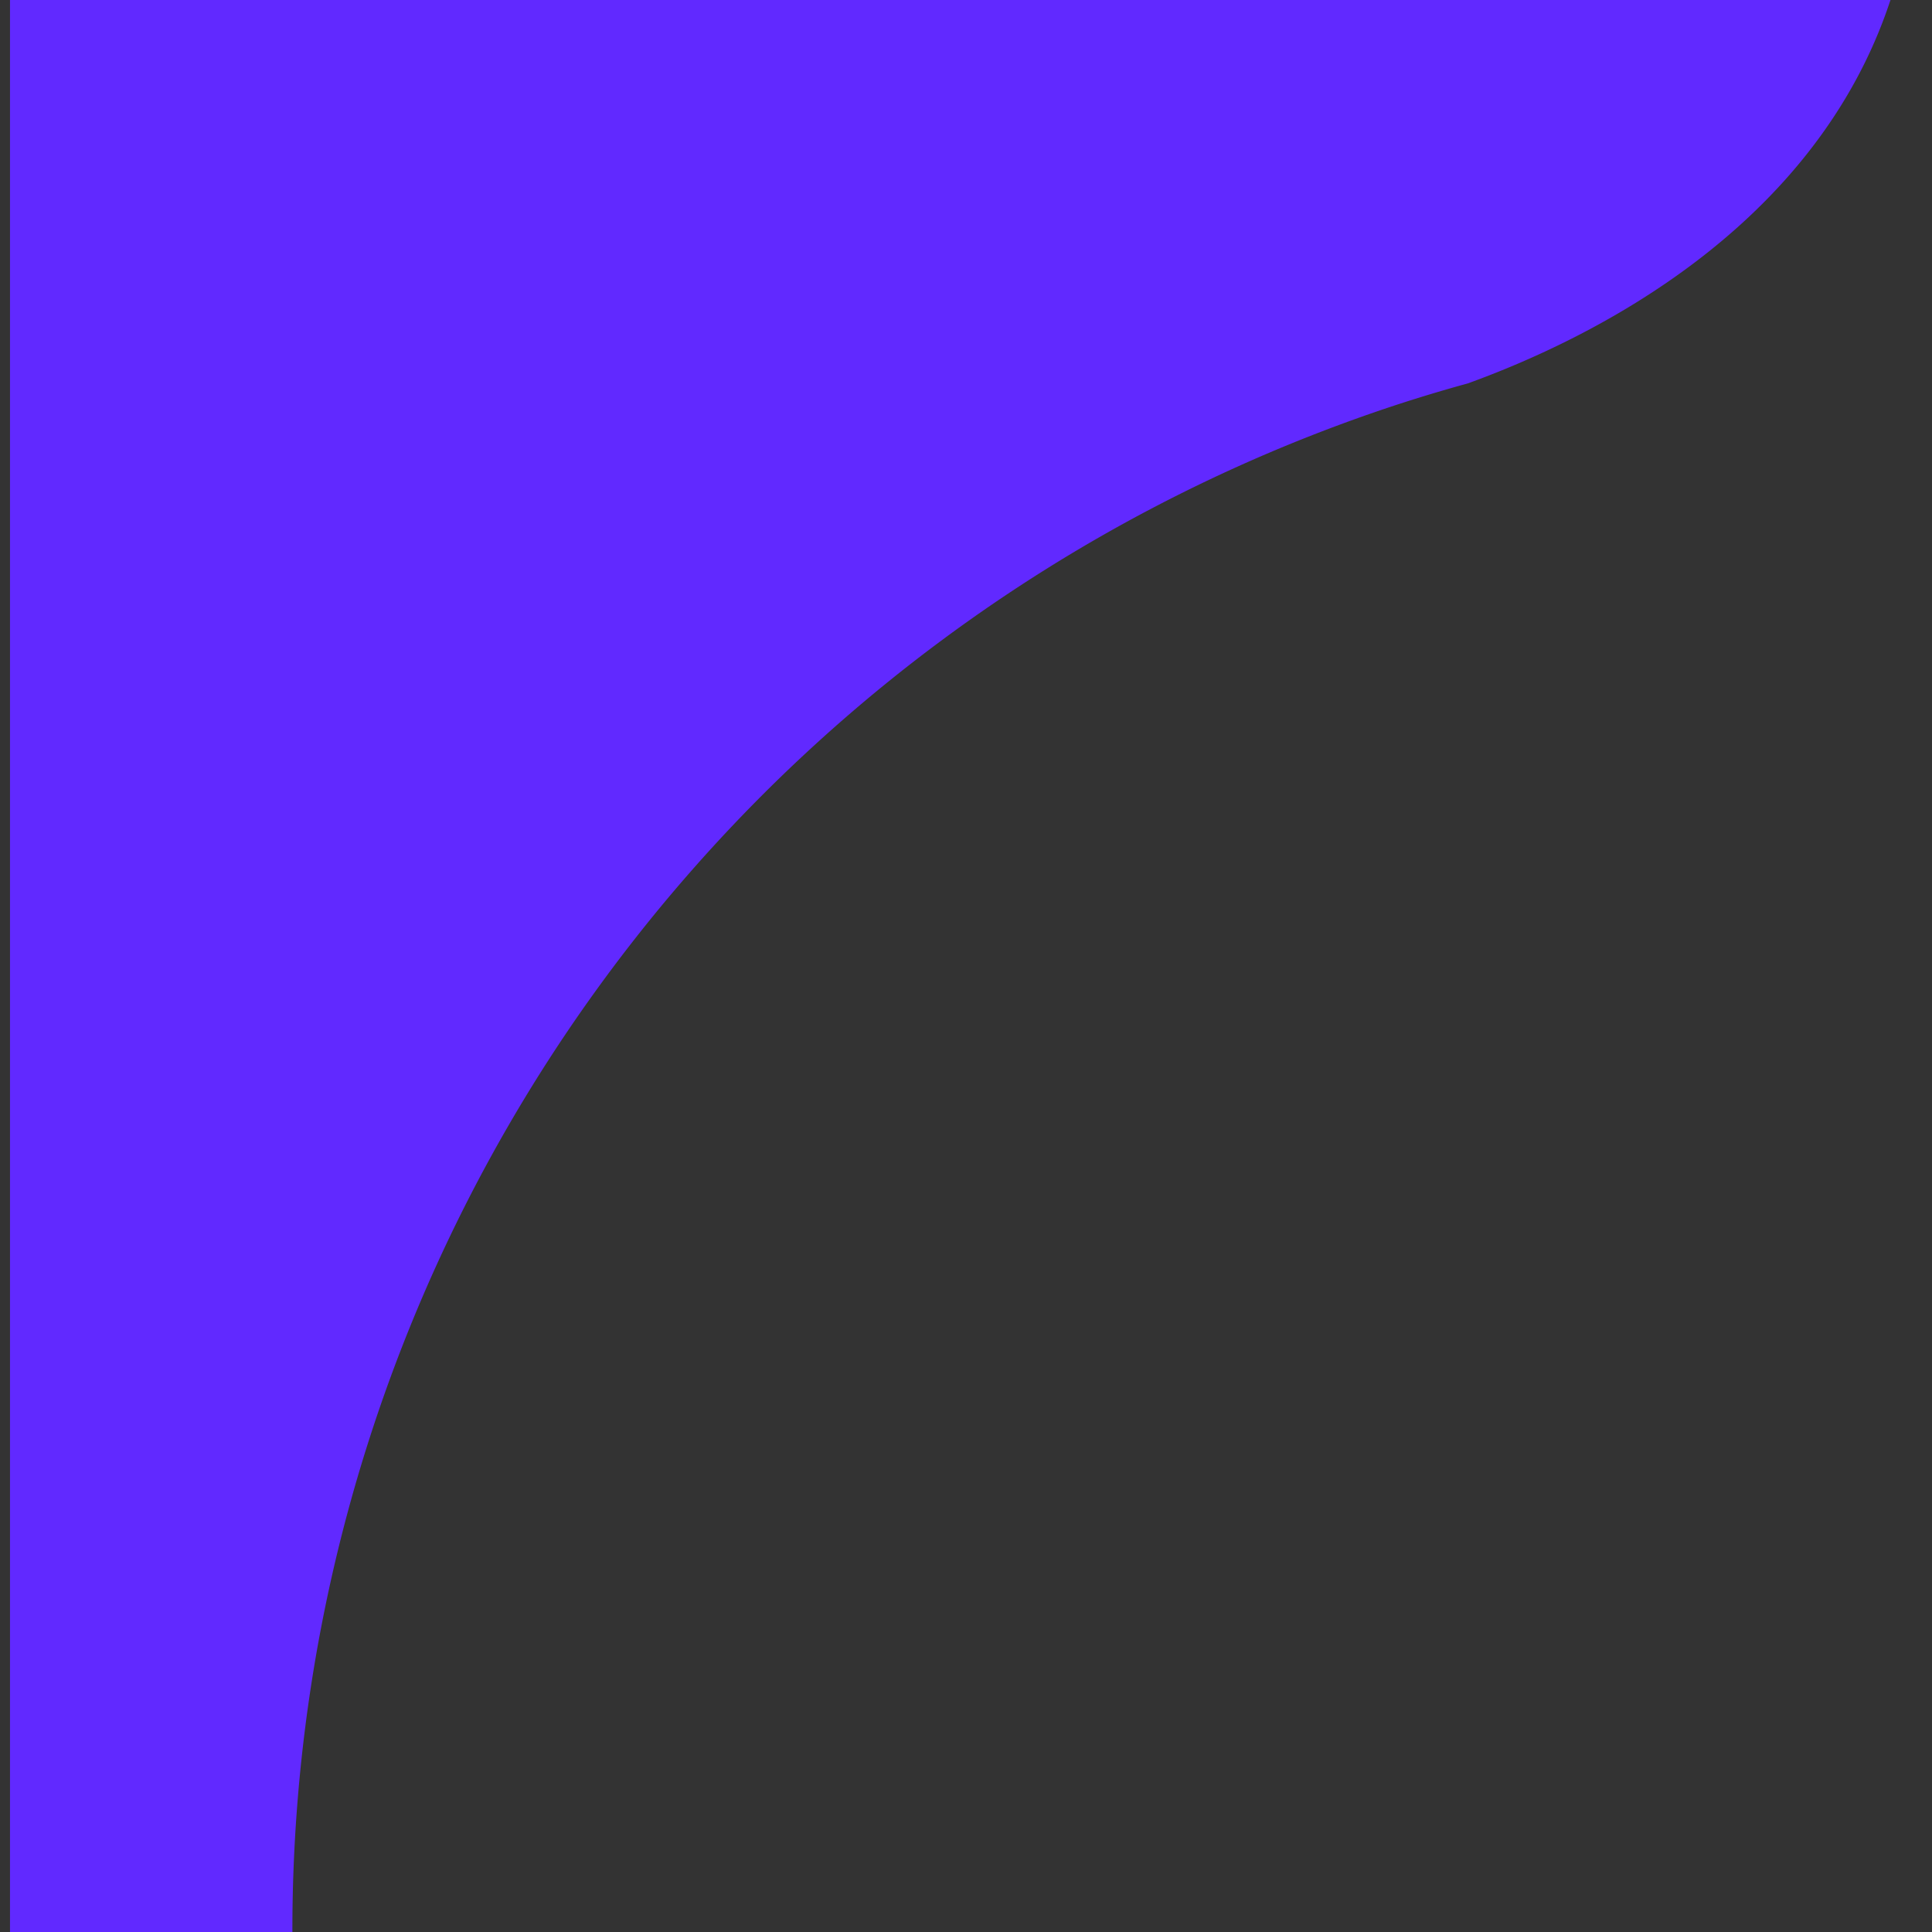 <svg xmlns="http://www.w3.org/2000/svg" xmlns:xlink="http://www.w3.org/1999/xlink" viewBox="0 0 44 44">
  <rect x="0" y="0" width="44" height="44" fill="#333333" stroke="none"/>
  <defs>
    <style>
      .cls-1 {
        clip-path: url(#clip-memu-bottom);
      }

      .cls-2 {
        fill: #fff;
      }

      .cls-3 {
        fill: #6129ff;
      }
    </style>
    <clipPath id="clip-memu-bottom">
      <rect width="44" height="44"/>
    </clipPath>
  </defs>
  <g id="memu-bottom" class="cls-1">
    <path id="Path_4" data-name="Path 4" class="cls-2" d="M1667.7,1763.4q-48.3-13.2-95.6-29h0C846.3,1492.3,323,807.2,323,0H0V2200H2151C2065,1939.8,1808.6,1814.2,1667.7,1763.4Z" transform="translate(-1053 -1078)"/>
    <path id="Path_5" data-name="Path 5" class="cls-3" d="M33.2,8.732q-.962.264-1.9.58h0A36.562,36.562,0,0,0,6.431,44H0V0H42.826C41.114,5.2,36.009,7.716,33.2,8.732Z" transform="translate(0.228)"/>
  </g>
</svg>
